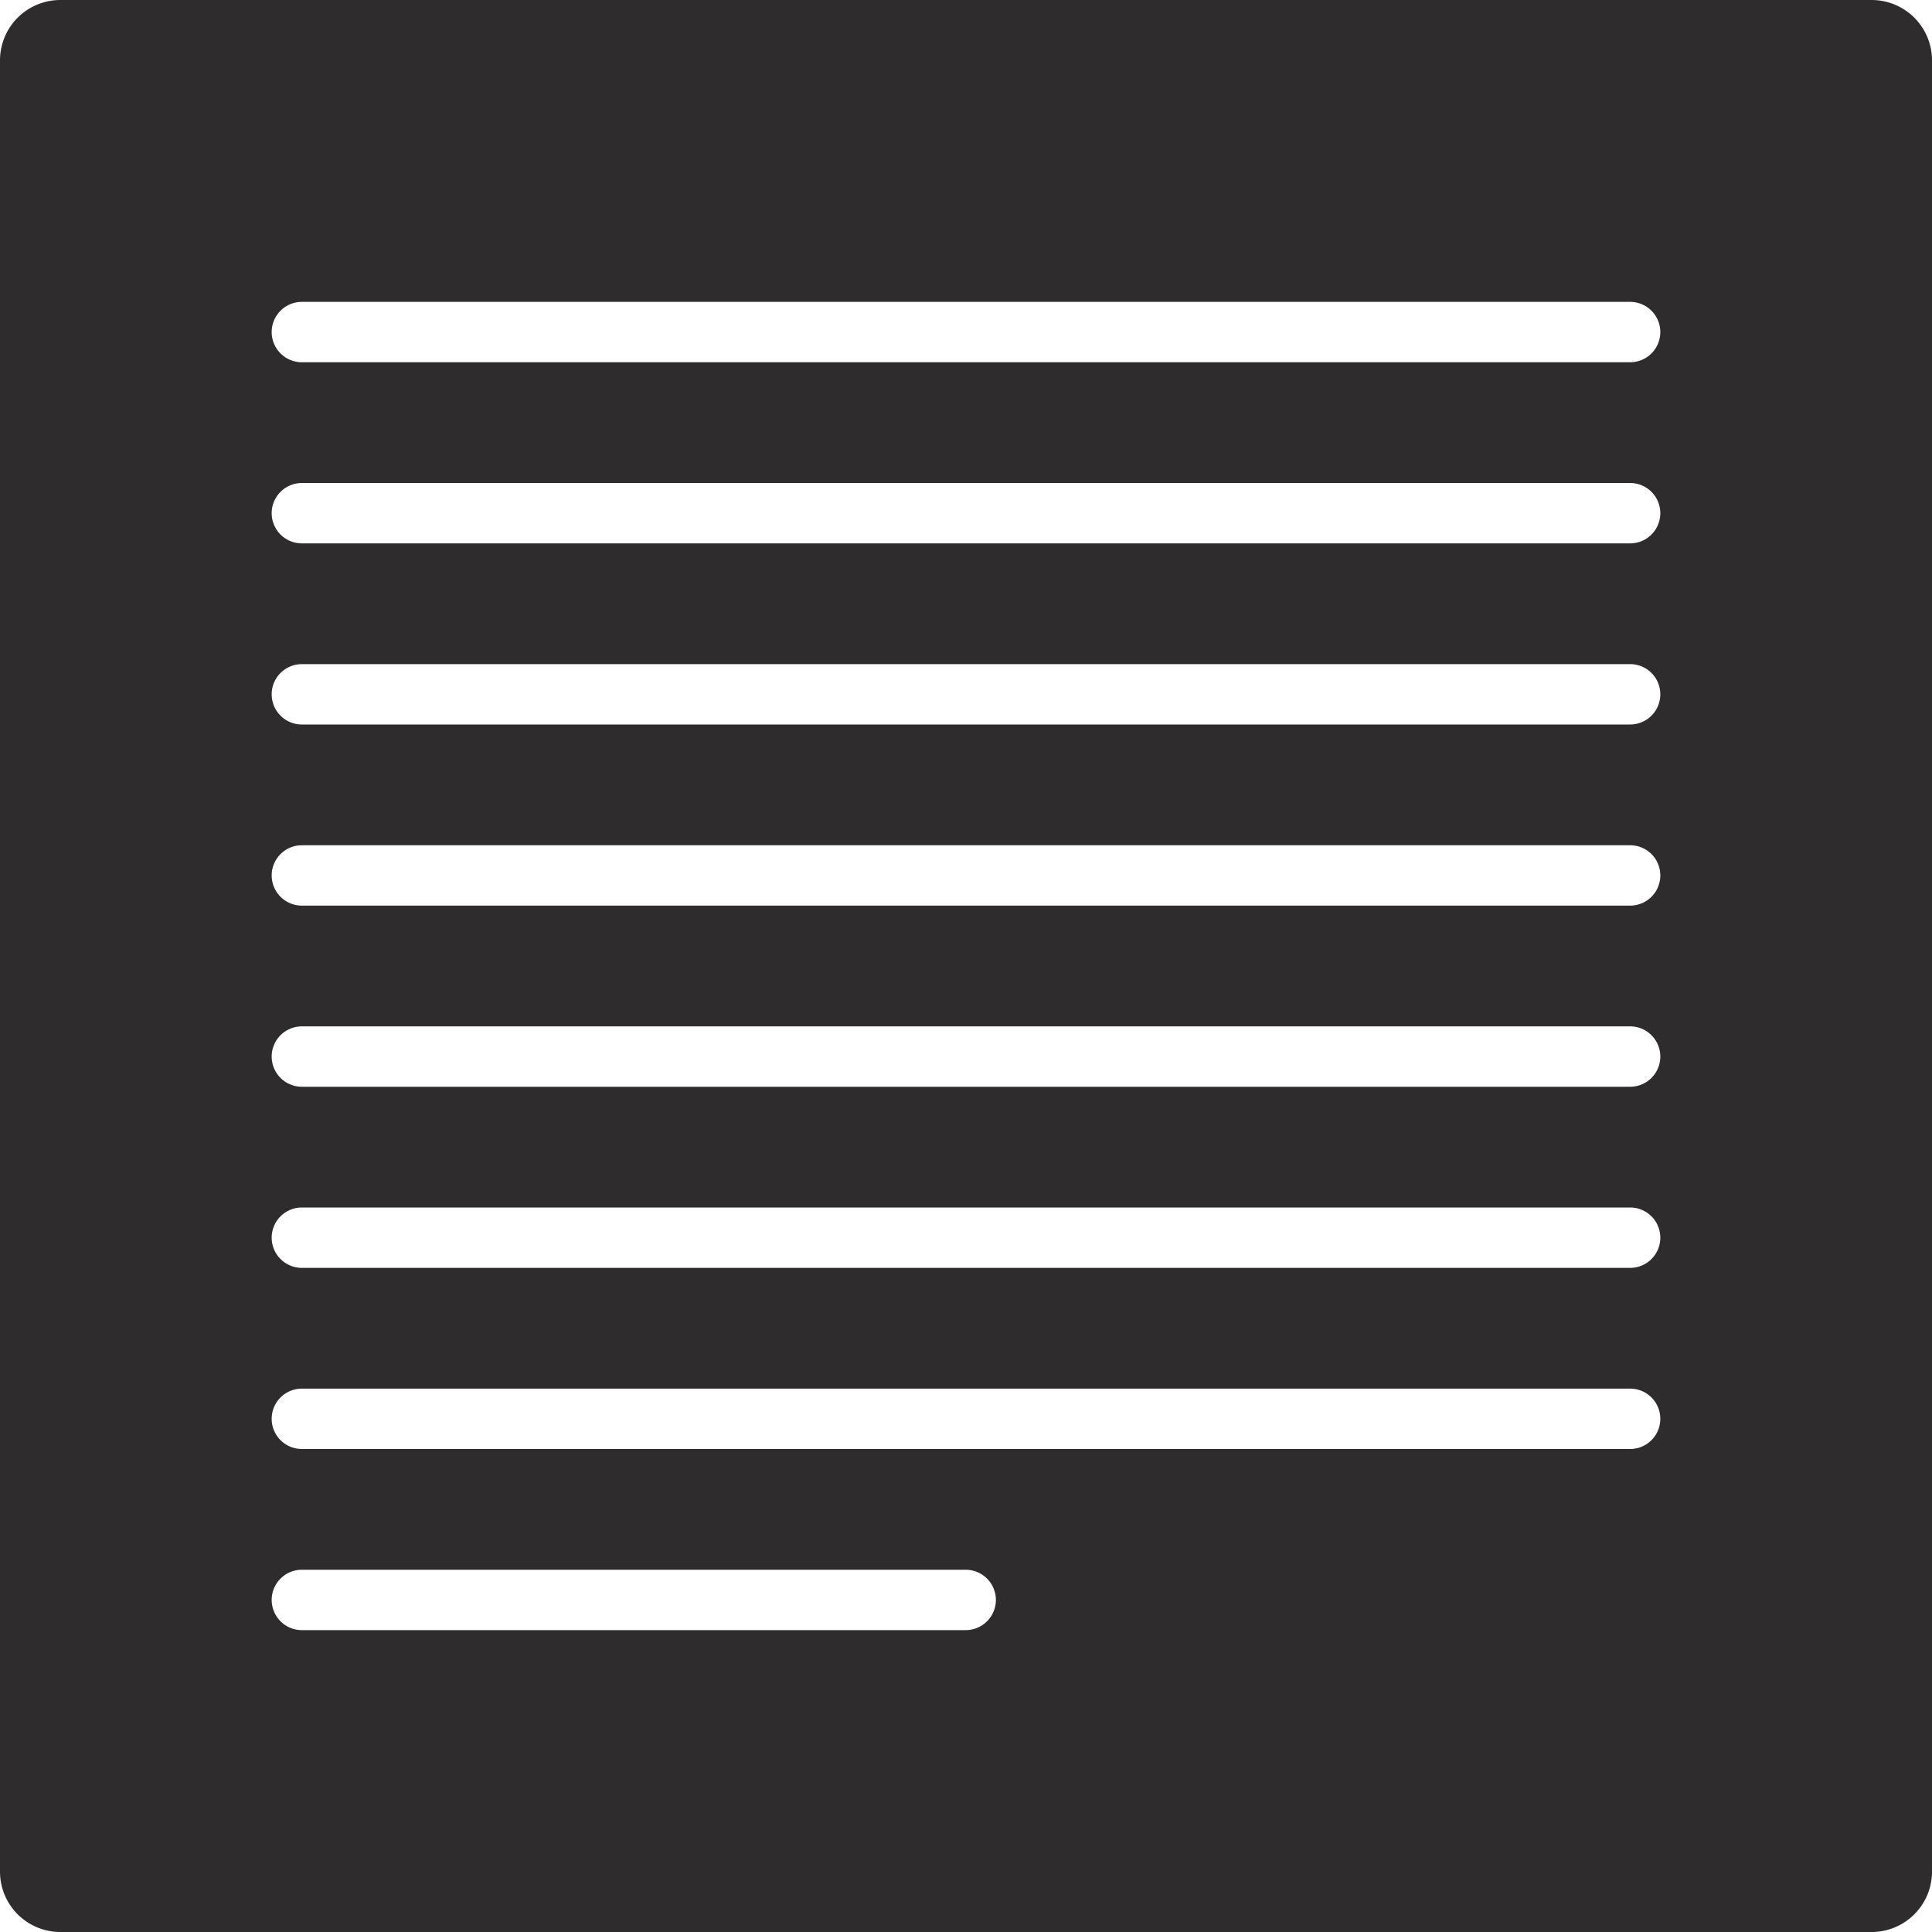 <svg viewBox="0 0 64 64" xmlns="http://www.w3.org/2000/svg"><path d="m62 0h-60a2 2 0 0 0 -2 2v60a2 2 0 0 0 2 2h60a2 2 0 0 0 2-2v-60a2 2 0 0 0 -2-2zm-30.01 54h-21.99a1 1 0 0 1 0-2h21.99a1 1 0 0 1 0 2zm22.01-6h-44a1 1 0 0 1 0-2h44a1 1 0 0 1 0 2zm0-6h-44a1 1 0 0 1 0-2h44a1 1 0 0 1 0 2zm0-6h-44a1 1 0 0 1 0-2h44a1 1 0 0 1 0 2zm0-6h-44a1 1 0 0 1 0-2h44a1 1 0 0 1 0 2zm0-6h-44a1 1 0 0 1 0-2h44a1 1 0 0 1 0 2zm0-6h-44a1 1 0 0 1 0-2h44a1 1 0 0 1 0 2zm0-6h-44a1 1 0 0 1 0-2h44a1 1 0 0 1 0 2z" fill="#2e2c2d"/></svg>